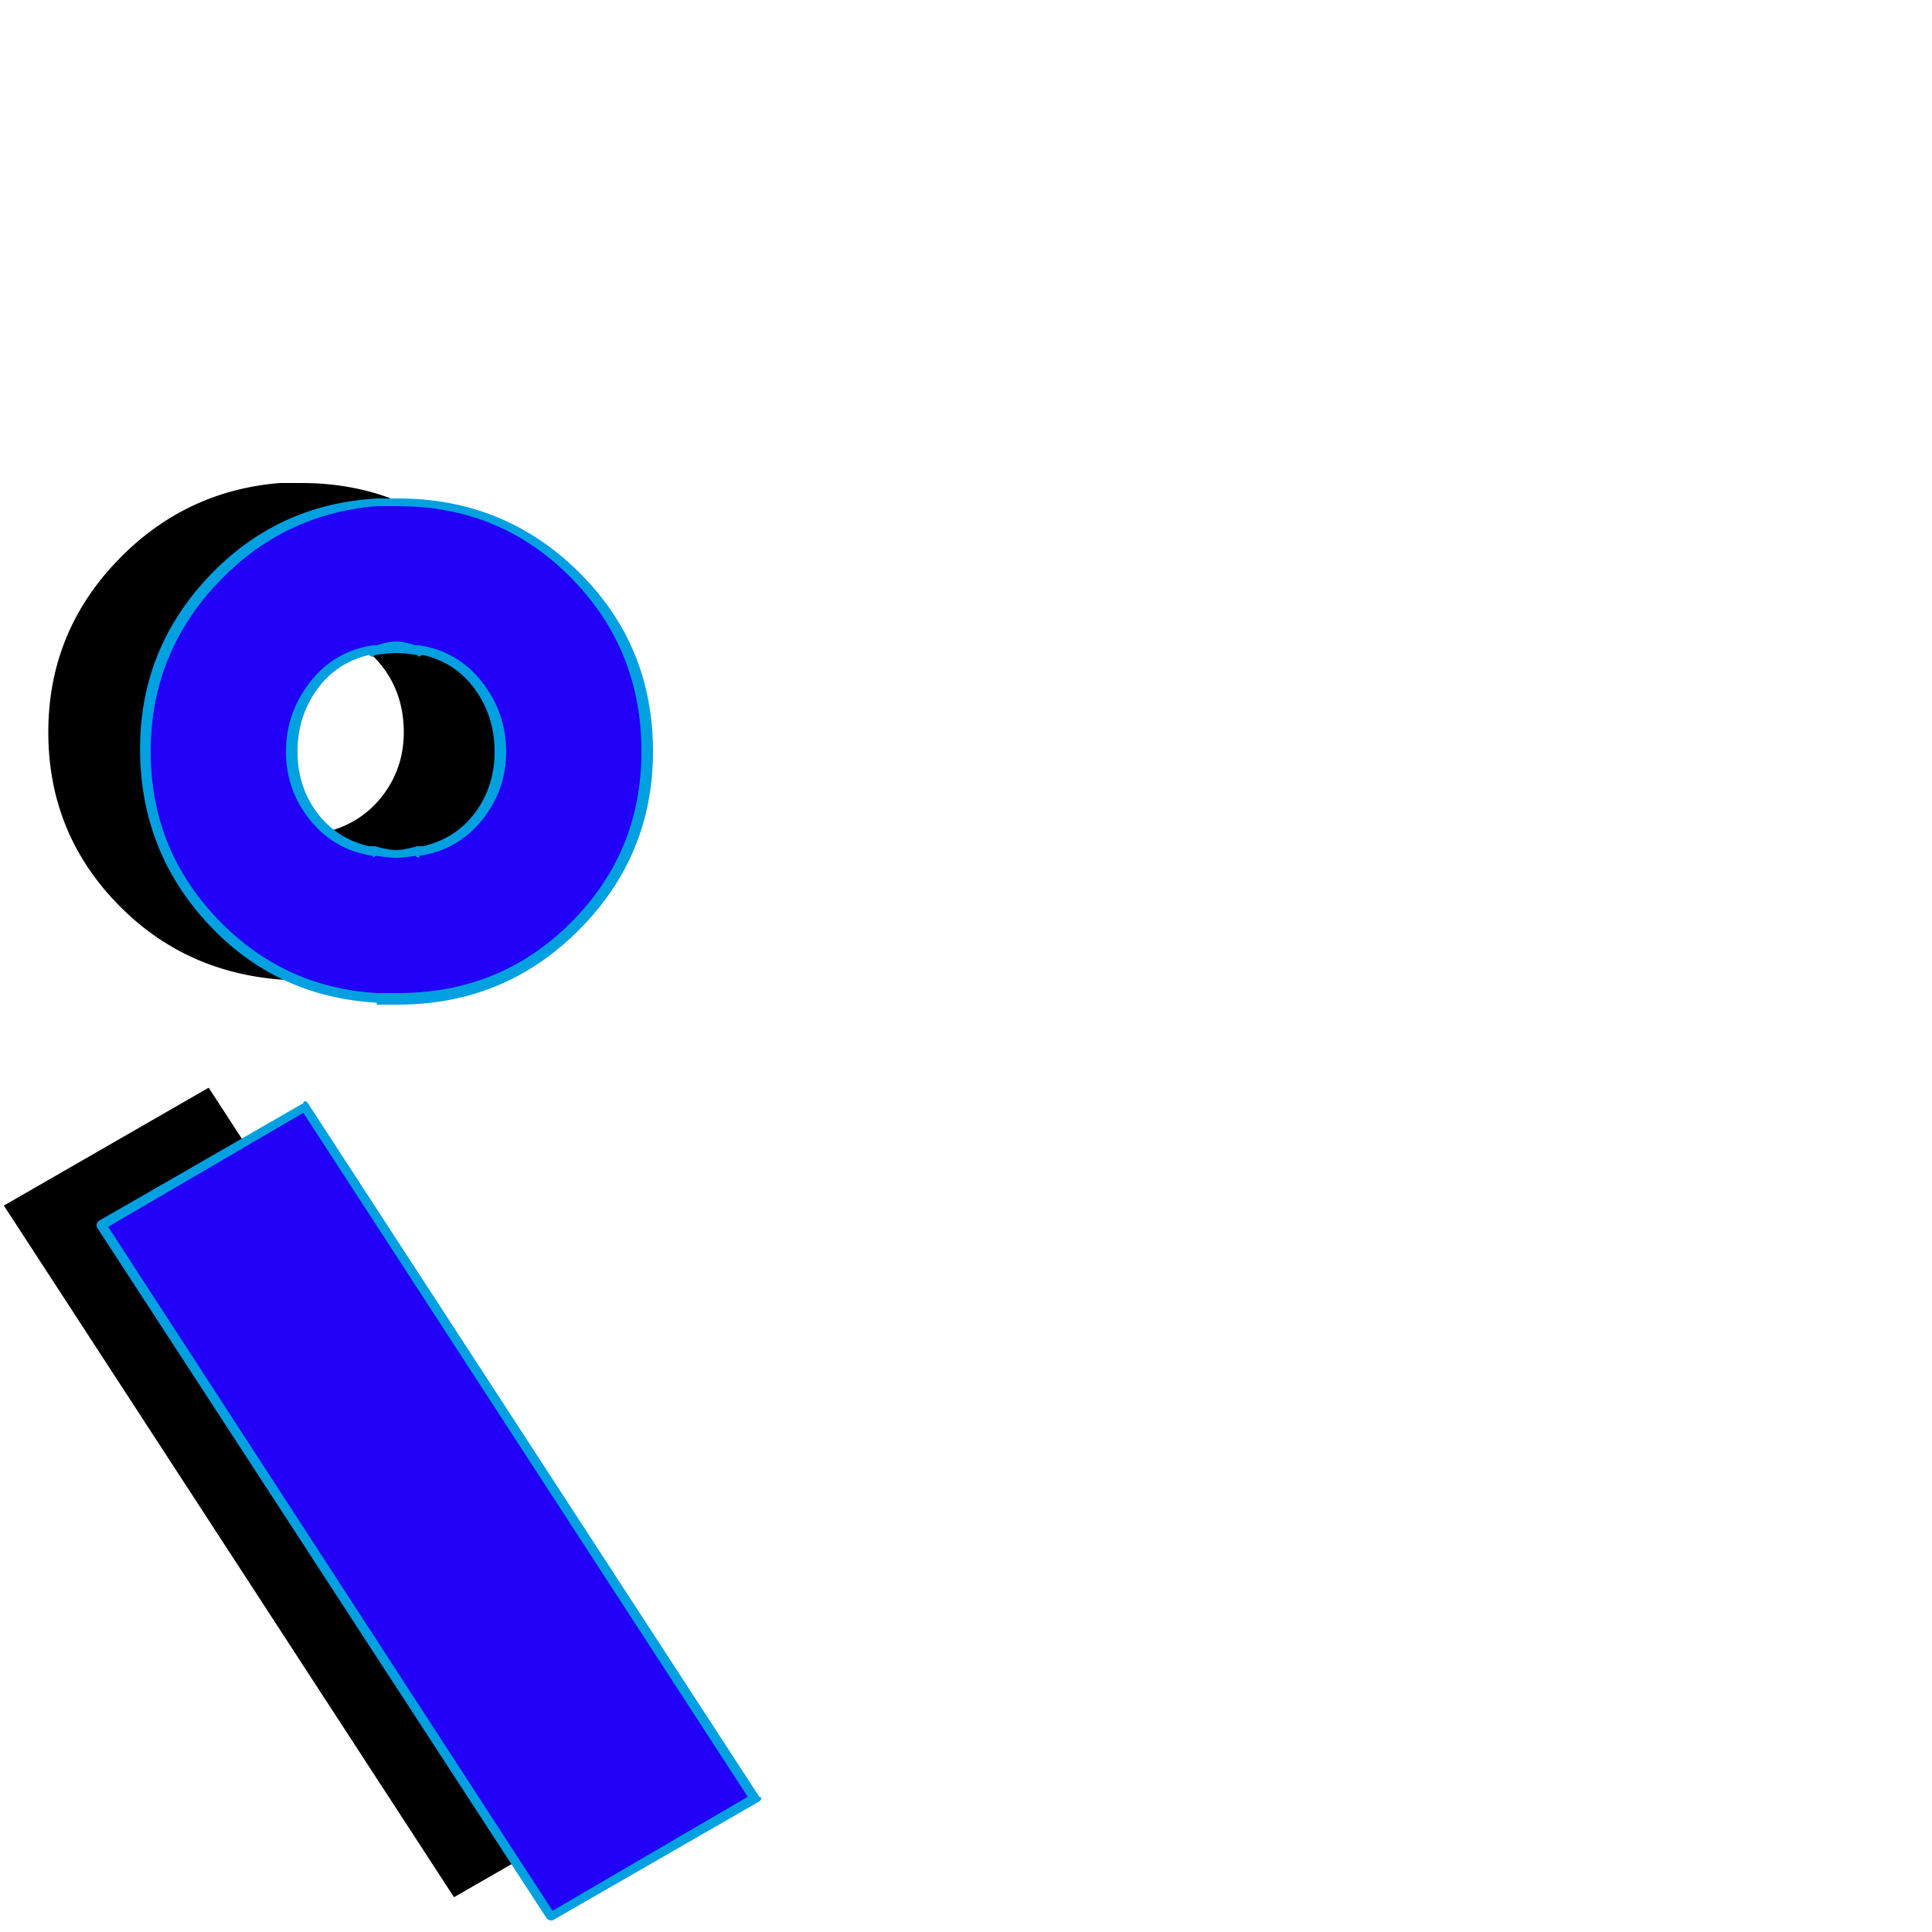 <svg xmlns="http://www.w3.org/2000/svg" viewBox="0 -1000 1000 1000">
	<path fill="#000000" d="M154 -493Q154 -493 152 -493Q152 -493 145 -493Q94 -497 59.5 -533.5Q25 -570 25 -621Q25 -672 60 -709Q95 -746 145 -750H152Q152 -750 154 -750Q154 -750 156 -750Q210 -750 247.5 -712.5Q285 -675 285 -621Q285 -568 247.5 -530.5Q210 -493 156 -493ZM155 -675Q151 -675 143 -673V-674Q124 -670 112.5 -655.5Q101 -641 101 -621Q101 -602 112.5 -587.5Q124 -573 143 -569V-570Q151 -568 155 -568Q159 -568 167 -570V-569Q186 -573 197.5 -587.5Q209 -602 209 -621Q209 -641 197.5 -655.5Q186 -670 167 -674V-673Q159 -675 155 -675ZM108 -437L341 -79L235 -18L2 -376Z"/>
	<path fill="#2200f5" d="M204 -483Q204 -483 202 -483Q202 -483 195 -483Q144 -487 109.5 -523.5Q75 -560 75 -611Q75 -662 110 -699Q145 -736 195 -740H202Q202 -740 204 -740Q204 -740 206 -740Q260 -740 297.5 -702.5Q335 -665 335 -611Q335 -558 297.5 -520.5Q260 -483 206 -483ZM205 -665Q201 -665 193 -663V-664Q174 -660 162.5 -645.5Q151 -631 151 -611Q151 -592 162.5 -577.5Q174 -563 193 -559V-560Q201 -558 205 -558Q209 -558 217 -560V-559Q236 -563 247.5 -577.5Q259 -592 259 -611Q259 -631 247.5 -645.5Q236 -660 217 -664V-663Q209 -665 205 -665ZM158 -427L391 -69L285 -8L52 -366Z"/>
	<path fill="#00a0e1" d="M195 -486H206Q259 -486 295.5 -522.5Q332 -559 332 -611Q332 -664 295.5 -701Q259 -738 206 -738H195Q146 -734 112 -697.5Q78 -661 78 -611Q78 -561 112 -525Q146 -489 195 -486ZM206 -480H195Q195 -480 195 -481Q143 -484 108 -521.5Q73 -559 72.5 -611Q72 -663 107.5 -701Q143 -739 195 -742H206Q261 -742 299.5 -704Q338 -666 338 -611Q338 -557 299.5 -518.5Q261 -480 206 -480ZM194 -661Q193 -660 193 -660Q192 -660 191 -661Q174 -657 164 -643Q154 -629 154 -611Q154 -593 164 -579.5Q174 -566 191 -562Q192 -562 193 -562Q193 -562 194 -562Q201 -560 205 -560Q209 -560 216 -562Q217 -562 217 -562Q218 -562 219 -562Q236 -566 246 -579.5Q256 -593 256 -611Q256 -629 246 -643Q236 -657 219 -661Q218 -661 217 -660Q217 -660 216 -661Q209 -662 205 -662Q201 -662 194 -661ZM387 -70L157 -424L56 -365L286 -11ZM394 -69Q394 -68 392 -67L286 -6Q286 -6 285 -6Q284 -6 283 -7L50 -365Q50 -365 50 -366Q50 -367 51 -368L157 -429Q157 -430 158 -430Q159 -430 160 -428L393 -70Q394 -70 394 -69ZM215 -666Q216 -666 217 -666Q237 -663 249.5 -647Q262 -631 262 -611Q262 -591 249.5 -575.5Q237 -560 217 -557V-556Q216 -556 215 -557Q209 -556 205 -556Q201 -556 195 -557Q194 -557 193 -556V-557Q173 -560 160.5 -575.5Q148 -591 148 -611Q148 -631 160.5 -647Q173 -663 193 -666Q194 -666 195 -666Q201 -668 205 -668Q209 -668 215 -666Z"/>
</svg>